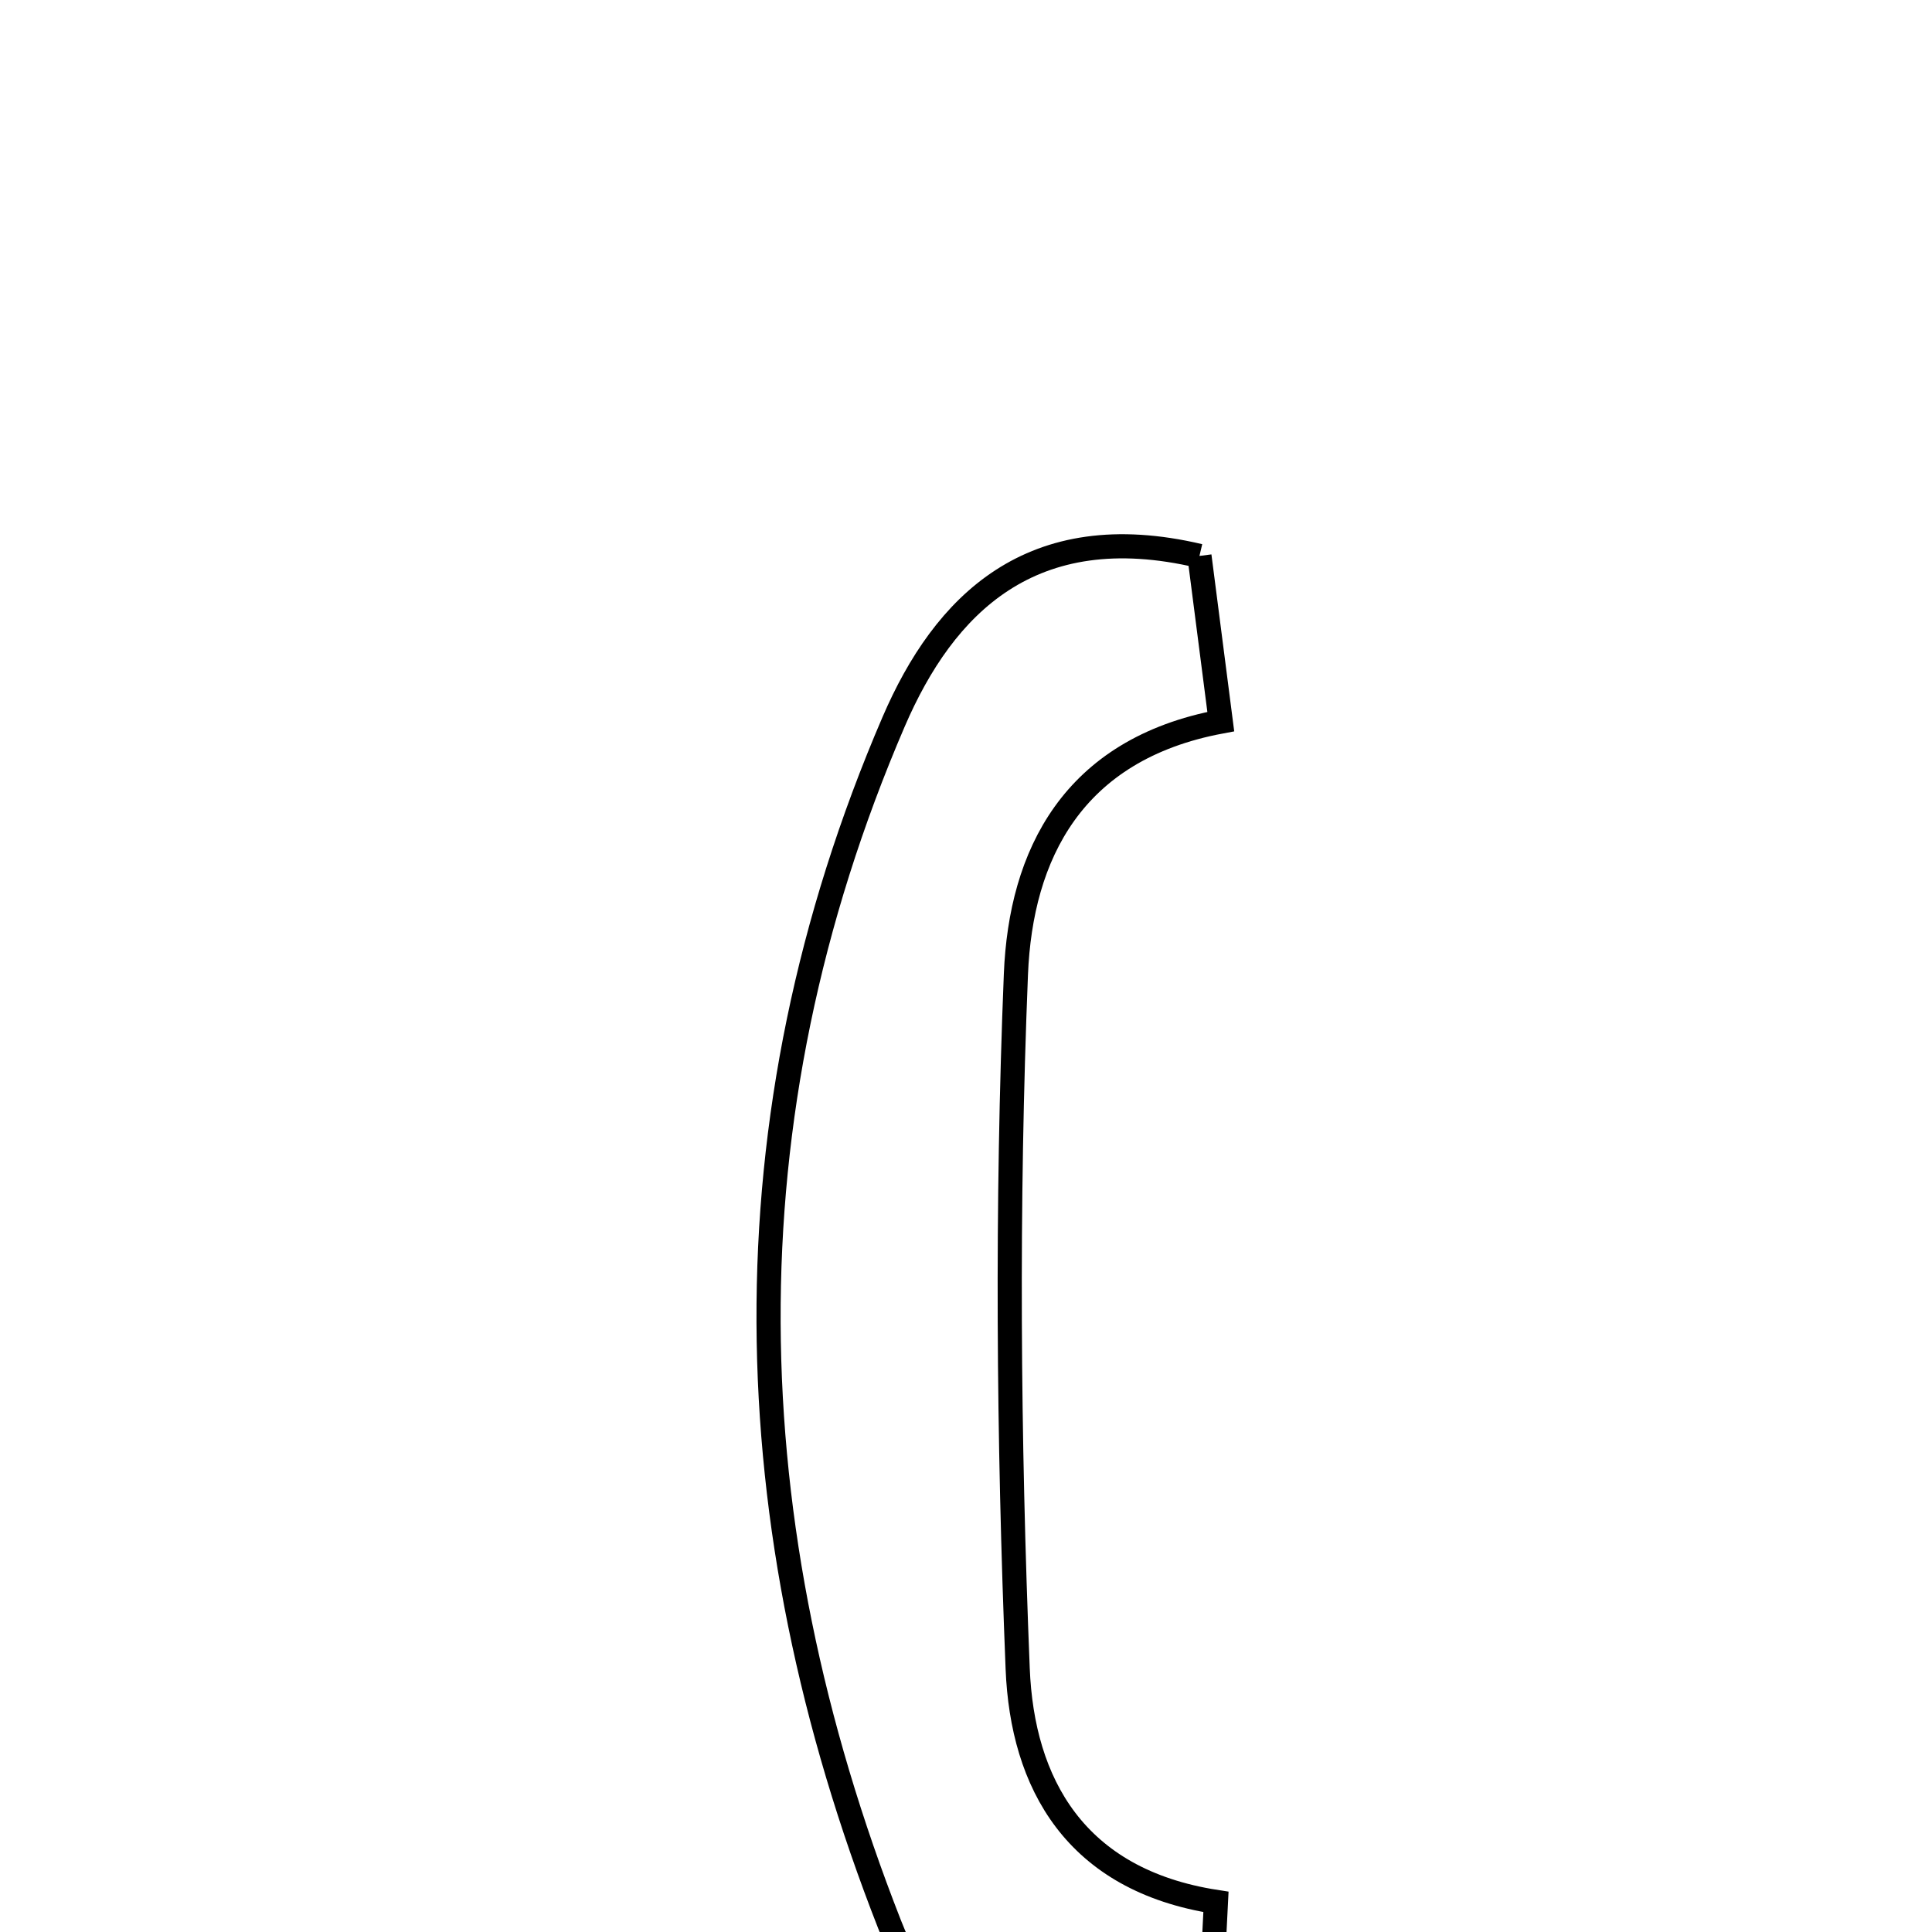 <svg xmlns="http://www.w3.org/2000/svg" viewBox="0.0 0.0 24.0 24.0" height="200px" width="200px"><path fill="none" stroke="black" stroke-width=".3" stroke-opacity="1.0"  filling="0" d="M14.9 6.906 C14.978 7.512 15.064 8.181 15.165 8.964 C13.321 9.309 12.68 10.623 12.62 12.102 C12.504 14.974 12.526 17.857 12.642 20.729 C12.699 22.153 13.355 23.355 15.105 23.626 C15.066 24.4 15.032 25.084 14.994 25.836 C12.828 26.369 11.649 25.433 11.05 23.904 C9.104 18.939 8.972 13.914 11.101 8.966 C11.726 7.515 12.808 6.412 14.9 6.906"></path></svg>